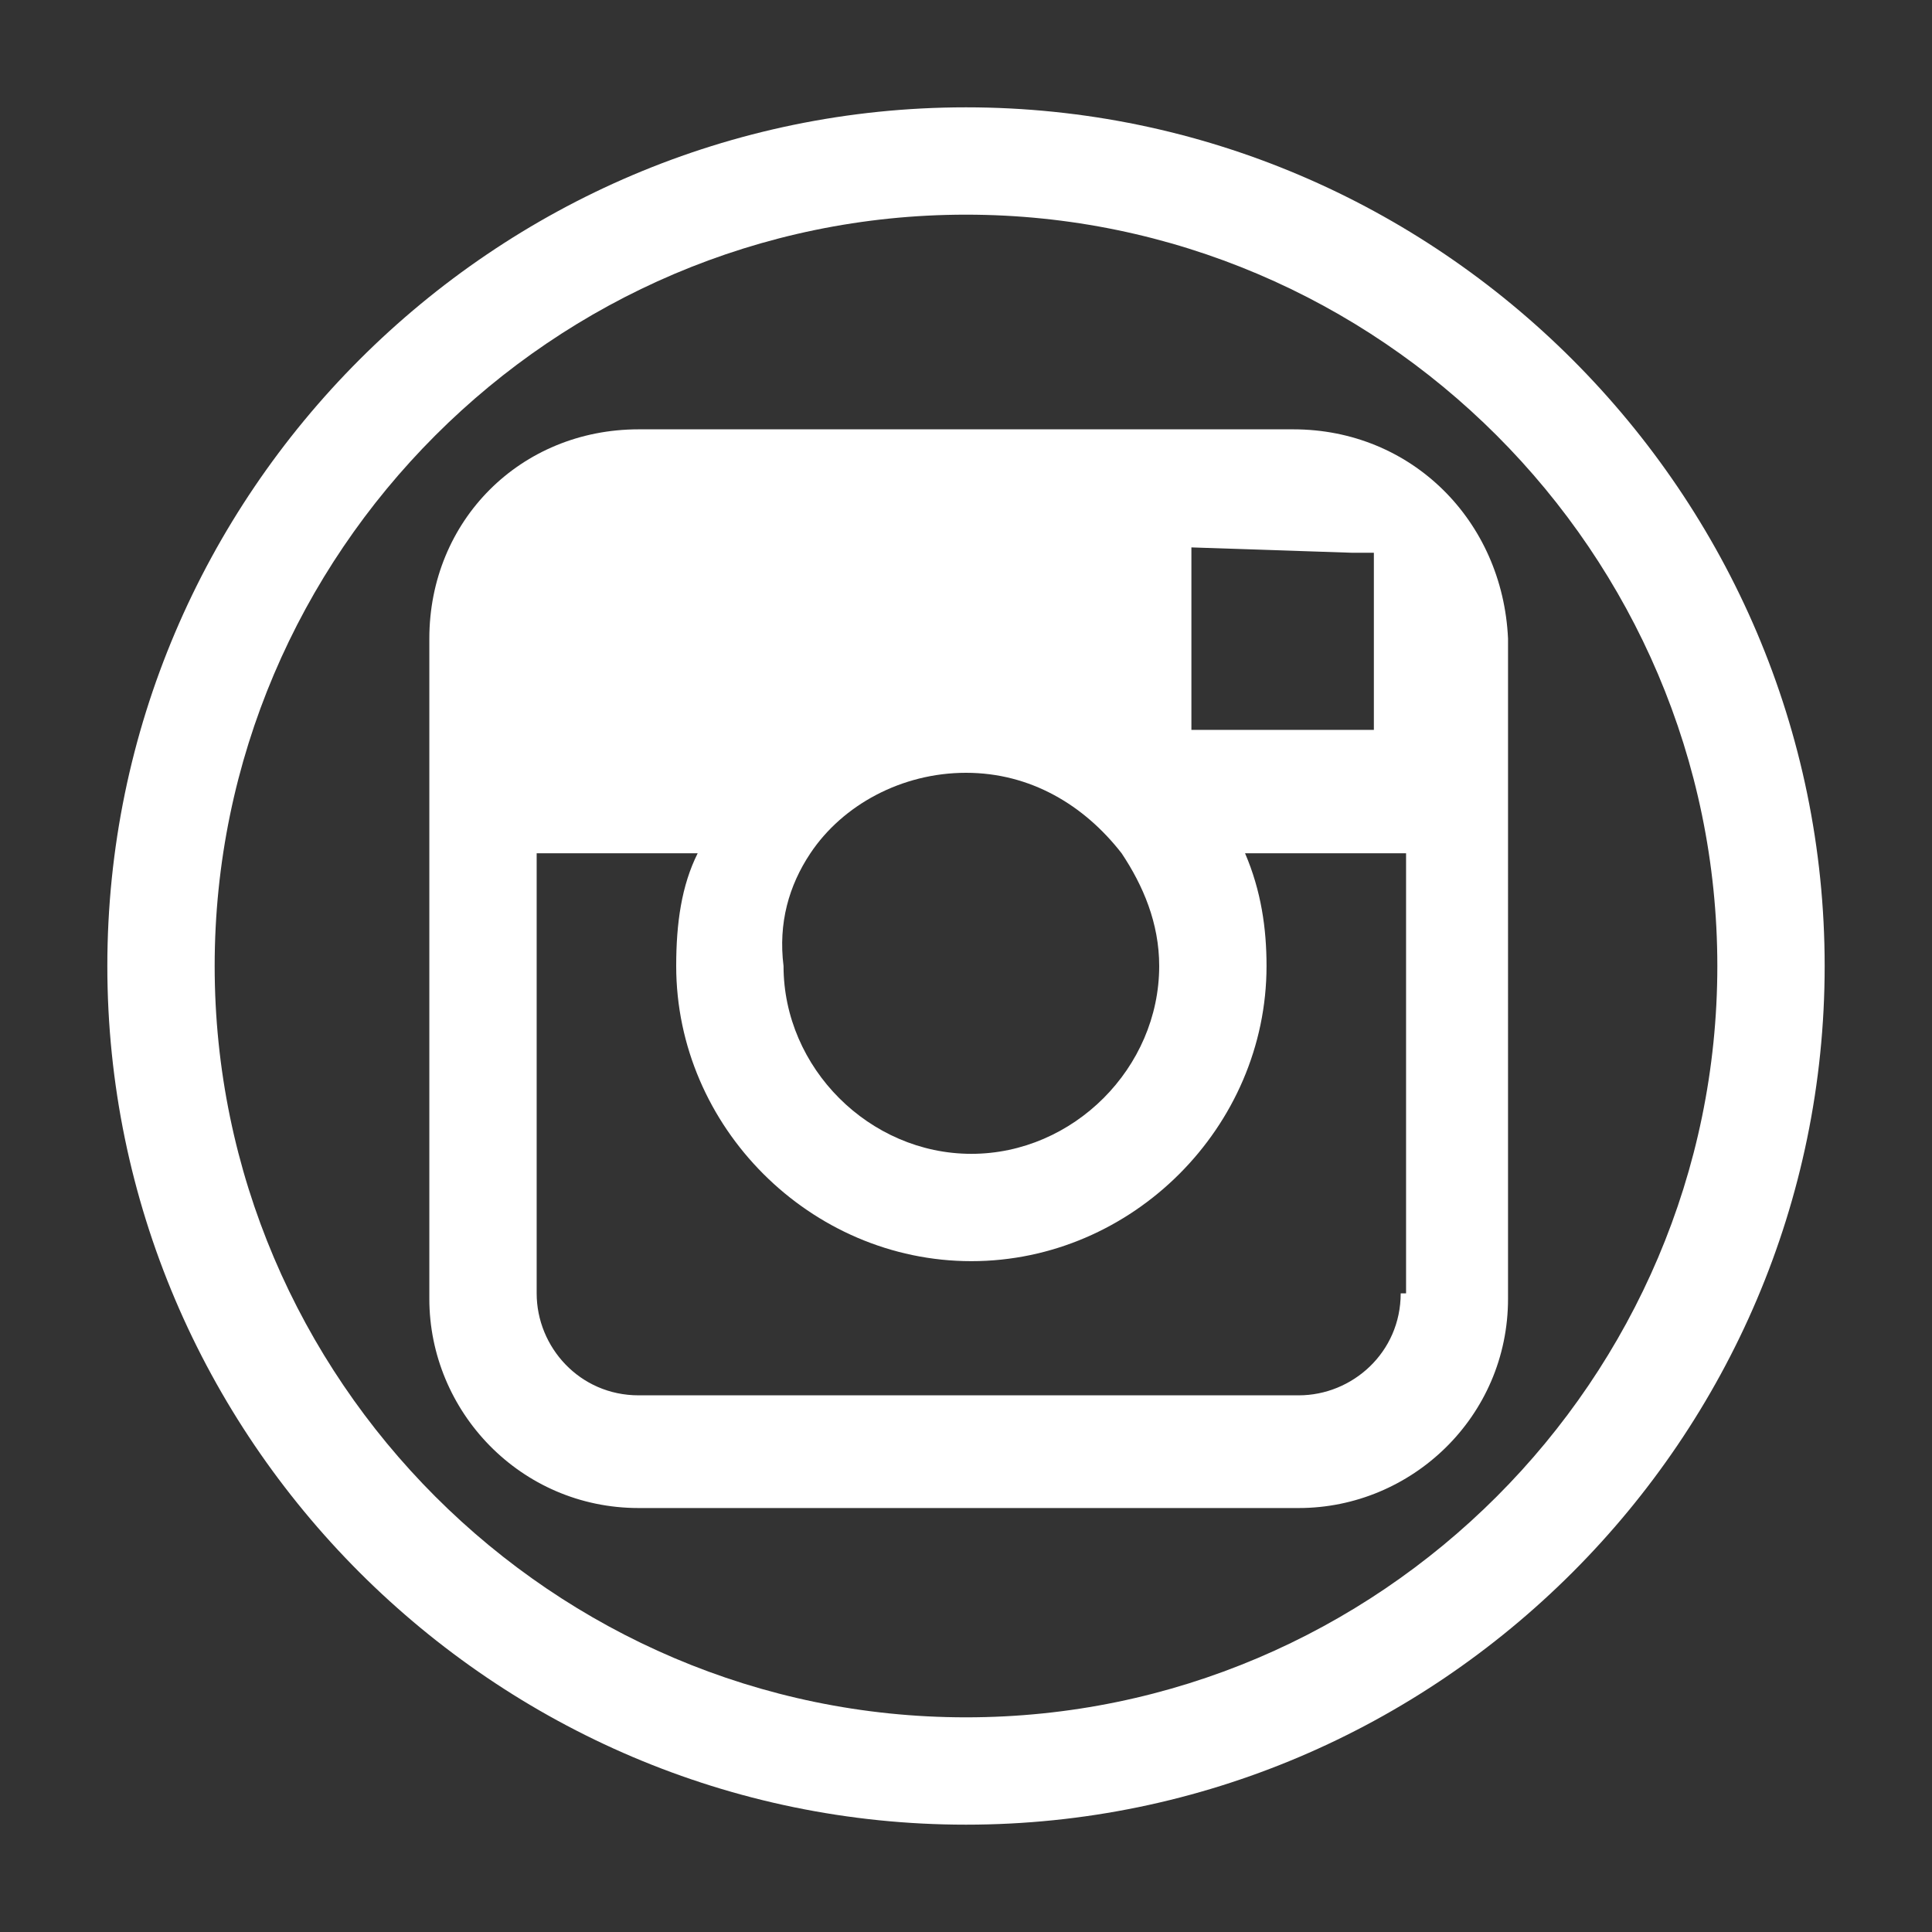 <?xml version="1.0" encoding="utf-8"?>
<svg version="1.1" id="Layer_1" xmlns="http://www.w3.org/2000/svg" xmlns:xlink="http://www.w3.org/1999/xlink" x="0px" y="0px"
	 viewBox="0 0 36 36" style="enable-background:new 0 0 36 36;" xml:space="preserve">
<rect x="0" y="0" width="36" height="36" fill="#333333" stroke="none"/>
<style type="text/css">
	.st0{fill:#FFFFFF;}
</style>
<g id="Layer_1_1_">
	<g>
		<g>
			<path class="st0" d="M24.1,8H11.9C9.7,8,8,9.7,8,11.9V16v8.2c0,2.1,1.7,3.9,3.9,3.9h12.3c2.1,0,3.9-1.7,3.9-3.9V16v-4.1
				C28,9.7,26.3,8,24.1,8z M25.2,10.3h0.4v0.4v2.9h-3.4v-3.4L25.2,10.3z M15.1,15.9c0.6-0.9,1.7-1.5,2.9-1.5s2.2,0.6,2.9,1.5
				c0.4,0.6,0.7,1.3,0.7,2.1c0,1.9-1.6,3.5-3.5,3.5s-3.5-1.6-3.5-3.5C14.5,17.2,14.7,16.5,15.1,15.9z M26.1,24.1
				c0,1.1-0.9,1.9-1.9,1.9H11.9c-1.1,0-1.9-0.9-1.9-1.9v-8.2h3c-0.3,0.6-0.4,1.3-0.4,2.1c0,3,2.5,5.5,5.5,5.5s5.5-2.5,5.5-5.5
				c0-0.7-0.1-1.4-0.4-2.1h3v8.2H26.1z"/>
		</g>
		<g>
			<path class="st0" d="M18,4c7.7,0,14,6.3,14,14s-6.3,14-14,14S4,25.7,4,18S10.3,4,18,4 M18,2C9.2,2,2,9.2,2,18s7.2,16,16,16
				s16-7.2,16-16S26.8,2,18,2L18,2z"/>
		</g>
	</g>
</g>
</svg>
